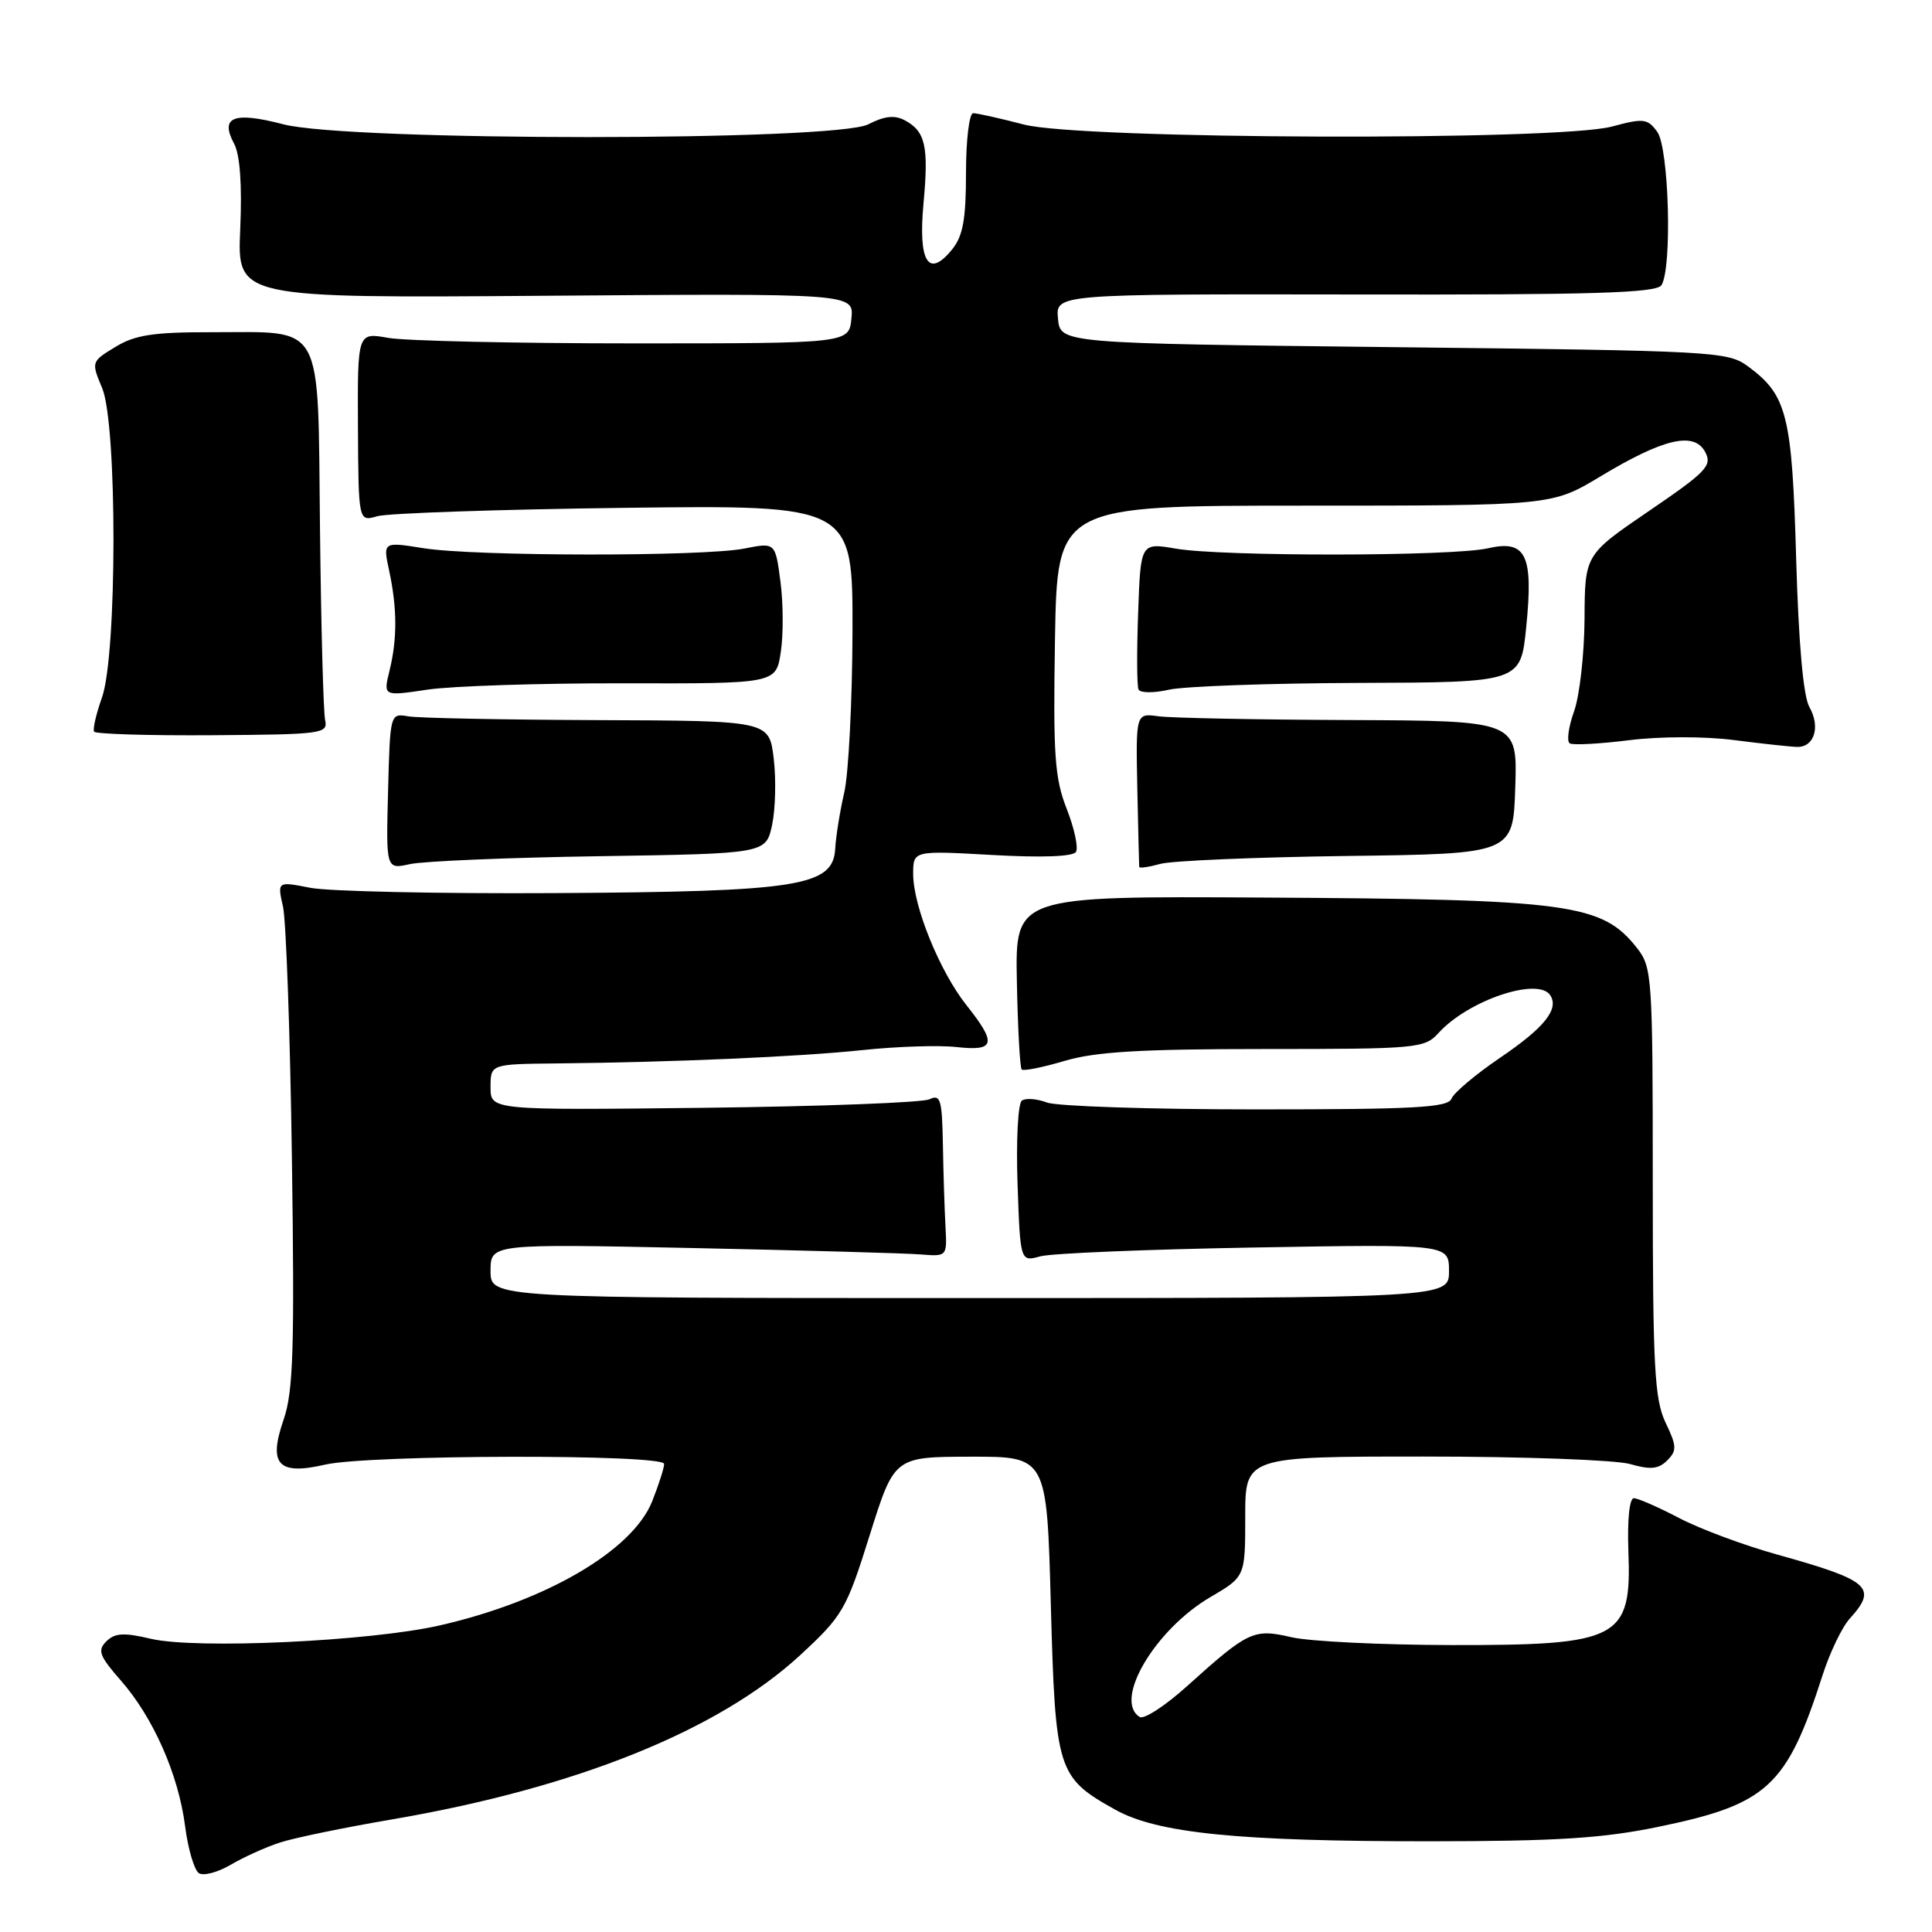 <?xml version="1.0" encoding="UTF-8" standalone="no"?>
<!DOCTYPE svg PUBLIC "-//W3C//DTD SVG 1.1//EN" "http://www.w3.org/Graphics/SVG/1.1/DTD/svg11.dtd" >
<svg xmlns="http://www.w3.org/2000/svg" xmlns:xlink="http://www.w3.org/1999/xlink" version="1.1" viewBox="0 0 256 256">
 <g >
 <path fill="currentColor"
d=" M 37.08 244.15 C 38.96 243.53 45.67 242.15 52.00 241.07 C 76.36 236.90 95.26 229.28 106.09 219.26 C 111.69 214.07 112.15 213.27 115.24 203.42 C 118.50 193.04 118.50 193.04 128.60 193.02 C 138.71 193.00 138.71 193.00 139.24 212.61 C 139.84 234.69 140.09 235.50 147.77 239.79 C 153.36 242.91 164.06 243.99 189.50 243.98 C 206.26 243.97 212.37 243.59 219.76 242.06 C 234.21 239.08 236.76 236.72 241.49 222.00 C 242.46 218.97 244.09 215.57 245.13 214.44 C 248.83 210.36 247.74 209.40 235.50 205.99 C 231.10 204.77 225.25 202.59 222.50 201.15 C 219.75 199.71 217.05 198.53 216.50 198.52 C 215.91 198.51 215.62 201.34 215.77 205.50 C 216.21 217.19 214.66 218.01 192.32 217.98 C 183.07 217.96 173.53 217.50 171.13 216.94 C 166.10 215.78 165.42 216.10 157.27 223.44 C 154.40 226.03 151.58 227.86 151.02 227.51 C 147.49 225.33 153.03 215.93 160.39 211.62 C 165.00 208.92 165.00 208.92 165.00 200.96 C 165.00 193.00 165.00 193.00 188.76 193.00 C 201.82 193.00 214.07 193.45 215.98 193.99 C 218.69 194.77 219.76 194.67 220.92 193.51 C 222.21 192.21 222.19 191.62 220.69 188.49 C 219.23 185.40 219.00 181.17 219.00 156.60 C 219.00 129.43 218.91 128.16 216.92 125.63 C 212.28 119.73 208.09 119.16 167.30 118.93 C 134.52 118.74 134.52 118.74 134.74 130.02 C 134.86 136.22 135.15 141.48 135.38 141.71 C 135.61 141.95 138.18 141.43 141.08 140.57 C 145.15 139.36 151.22 139.00 167.53 139.00 C 187.78 139.00 188.77 138.91 190.60 136.89 C 194.54 132.53 203.89 129.39 205.44 131.91 C 206.58 133.75 204.61 136.19 198.81 140.13 C 195.55 142.34 192.63 144.80 192.33 145.58 C 191.88 146.76 187.42 147.00 166.46 147.00 C 152.53 147.00 140.05 146.59 138.73 146.09 C 137.41 145.59 135.91 145.47 135.40 145.84 C 134.89 146.20 134.63 151.14 134.83 156.85 C 135.19 167.20 135.19 167.20 137.85 166.47 C 139.31 166.07 152.09 165.54 166.25 165.30 C 192.00 164.85 192.00 164.85 192.00 168.43 C 192.00 172.00 192.00 172.00 128.50 172.00 C 65.00 172.00 65.00 172.00 65.00 168.40 C 65.00 164.81 65.00 164.81 91.75 165.37 C 106.46 165.68 120.08 166.06 122.00 166.22 C 125.50 166.50 125.50 166.49 125.28 162.50 C 125.16 160.30 125.00 155.43 124.94 151.68 C 124.83 145.69 124.62 144.95 123.16 145.66 C 122.25 146.10 108.79 146.61 93.25 146.79 C 65.00 147.11 65.00 147.11 65.00 144.06 C 65.00 141.00 65.00 141.00 73.75 140.91 C 89.34 140.75 105.96 140.02 114.32 139.14 C 118.82 138.66 124.41 138.48 126.75 138.74 C 131.88 139.31 132.12 138.30 128.06 133.19 C 124.52 128.73 121.00 120.08 121.00 115.81 C 121.00 112.70 121.00 112.70 131.48 113.29 C 138.06 113.66 142.18 113.51 142.57 112.88 C 142.91 112.33 142.36 109.77 141.35 107.19 C 139.75 103.13 139.54 100.11 139.79 84.75 C 140.09 67.00 140.09 67.00 172.86 67.00 C 205.63 67.00 205.63 67.00 212.06 63.13 C 220.43 58.09 224.47 57.15 225.94 59.88 C 226.91 61.69 226.15 62.49 218.51 67.70 C 210.00 73.50 210.00 73.50 209.96 82.00 C 209.93 86.67 209.31 92.19 208.57 94.26 C 207.83 96.33 207.57 98.24 208.00 98.50 C 208.42 98.76 211.96 98.57 215.87 98.08 C 219.96 97.57 225.84 97.56 229.74 98.06 C 233.46 98.54 237.24 98.95 238.14 98.97 C 240.42 99.01 241.24 96.29 239.75 93.68 C 238.95 92.28 238.32 85.26 238.00 74.00 C 237.46 55.03 236.80 52.38 231.68 48.59 C 228.94 46.56 227.52 46.48 184.68 46.00 C 140.50 45.50 140.50 45.50 140.19 42.23 C 139.87 38.96 139.87 38.96 179.60 39.02 C 211.08 39.08 219.50 38.82 220.15 37.79 C 221.59 35.53 221.15 19.59 219.59 17.46 C 218.31 15.71 217.78 15.64 213.58 16.77 C 206.38 18.69 143.25 18.48 135.66 16.50 C 132.49 15.67 129.47 15.00 128.95 15.00 C 128.43 15.00 128.00 18.55 128.00 22.89 C 128.00 29.06 127.60 31.27 126.16 33.05 C 123.02 36.93 121.65 34.73 122.37 26.94 C 123.07 19.38 122.63 17.41 119.89 15.94 C 118.54 15.22 117.19 15.37 115.06 16.47 C 110.70 18.73 46.20 18.73 37.54 16.47 C 30.95 14.75 29.11 15.48 31.02 19.04 C 31.80 20.50 32.09 24.47 31.83 30.40 C 31.43 39.50 31.43 39.50 72.28 39.19 C 113.14 38.88 113.14 38.88 112.82 42.19 C 112.50 45.50 112.50 45.50 84.00 45.50 C 68.32 45.50 53.67 45.17 51.43 44.77 C 47.37 44.04 47.37 44.04 47.43 56.58 C 47.50 69.13 47.50 69.13 50.00 68.40 C 51.38 68.00 66.11 67.50 82.75 67.29 C 113.00 66.92 113.00 66.92 112.96 83.71 C 112.93 92.94 112.44 102.53 111.87 105.00 C 111.30 107.47 110.76 110.83 110.67 112.46 C 110.39 117.44 105.89 118.15 73.50 118.34 C 58.10 118.43 43.53 118.11 41.12 117.64 C 36.74 116.78 36.74 116.78 37.50 120.14 C 37.91 121.99 38.45 137.04 38.68 153.58 C 39.04 178.71 38.86 184.39 37.59 188.08 C 35.52 194.07 36.84 195.51 43.08 194.07 C 48.86 192.74 88.00 192.66 88.00 193.98 C 88.00 194.52 87.28 196.75 86.41 198.95 C 83.79 205.48 72.33 212.17 58.25 215.38 C 48.97 217.49 25.97 218.55 20.00 217.15 C 16.41 216.30 15.22 216.37 14.09 217.49 C 12.89 218.68 13.16 219.42 15.99 222.65 C 20.30 227.55 23.65 235.13 24.53 242.00 C 24.92 245.03 25.75 247.82 26.36 248.21 C 26.98 248.60 28.87 248.09 30.57 247.09 C 32.27 246.09 35.20 244.76 37.08 244.15 Z  M 79.50 113.45 C 101.49 113.11 101.49 113.11 102.31 109.30 C 102.75 107.21 102.85 103.25 102.52 100.50 C 101.92 95.50 101.92 95.50 79.21 95.42 C 66.72 95.37 55.42 95.15 54.10 94.92 C 51.70 94.50 51.69 94.53 51.42 104.85 C 51.15 115.20 51.15 115.20 54.32 114.50 C 56.07 114.11 67.40 113.63 79.50 113.45 Z  M 178.50 113.42 C 200.50 113.14 200.50 113.14 200.78 104.32 C 201.07 95.50 201.07 95.50 178.78 95.41 C 166.53 95.36 155.15 95.14 153.50 94.91 C 150.50 94.50 150.50 94.50 150.70 104.50 C 150.82 110.00 150.93 114.66 150.95 114.87 C 150.98 115.07 152.24 114.89 153.75 114.47 C 155.26 114.05 166.40 113.58 178.50 113.42 Z  M 43.08 95.41 C 42.85 94.36 42.54 82.93 42.40 70.00 C 42.09 42.18 43.11 44.04 28.00 44.02 C 20.31 44.01 17.89 44.38 15.29 45.97 C 12.09 47.91 12.08 47.95 13.54 51.43 C 15.55 56.26 15.53 86.76 13.51 92.43 C 12.74 94.60 12.27 96.63 12.47 96.95 C 12.66 97.26 19.73 97.48 28.16 97.42 C 42.71 97.32 43.48 97.22 43.08 95.41 Z  M 82.67 90.54 C 102.83 90.59 102.83 90.59 103.46 86.39 C 103.81 84.08 103.79 79.87 103.41 77.03 C 102.73 71.87 102.73 71.87 98.61 72.69 C 93.16 73.76 62.94 73.73 56.12 72.64 C 50.74 71.78 50.74 71.78 51.57 75.64 C 52.63 80.60 52.65 84.65 51.61 88.88 C 50.78 92.26 50.78 92.26 56.64 91.38 C 59.86 90.90 71.58 90.52 82.67 90.54 Z  M 180.00 90.49 C 201.50 90.42 201.50 90.42 202.23 83.11 C 203.20 73.51 202.22 71.49 197.16 72.65 C 192.51 73.73 162.02 73.76 155.82 72.70 C 151.14 71.90 151.14 71.90 150.81 81.20 C 150.62 86.31 150.64 90.89 150.86 91.36 C 151.08 91.83 152.88 91.85 154.88 91.39 C 156.87 90.94 168.18 90.53 180.00 90.49 Z "/>
</g>
</svg>